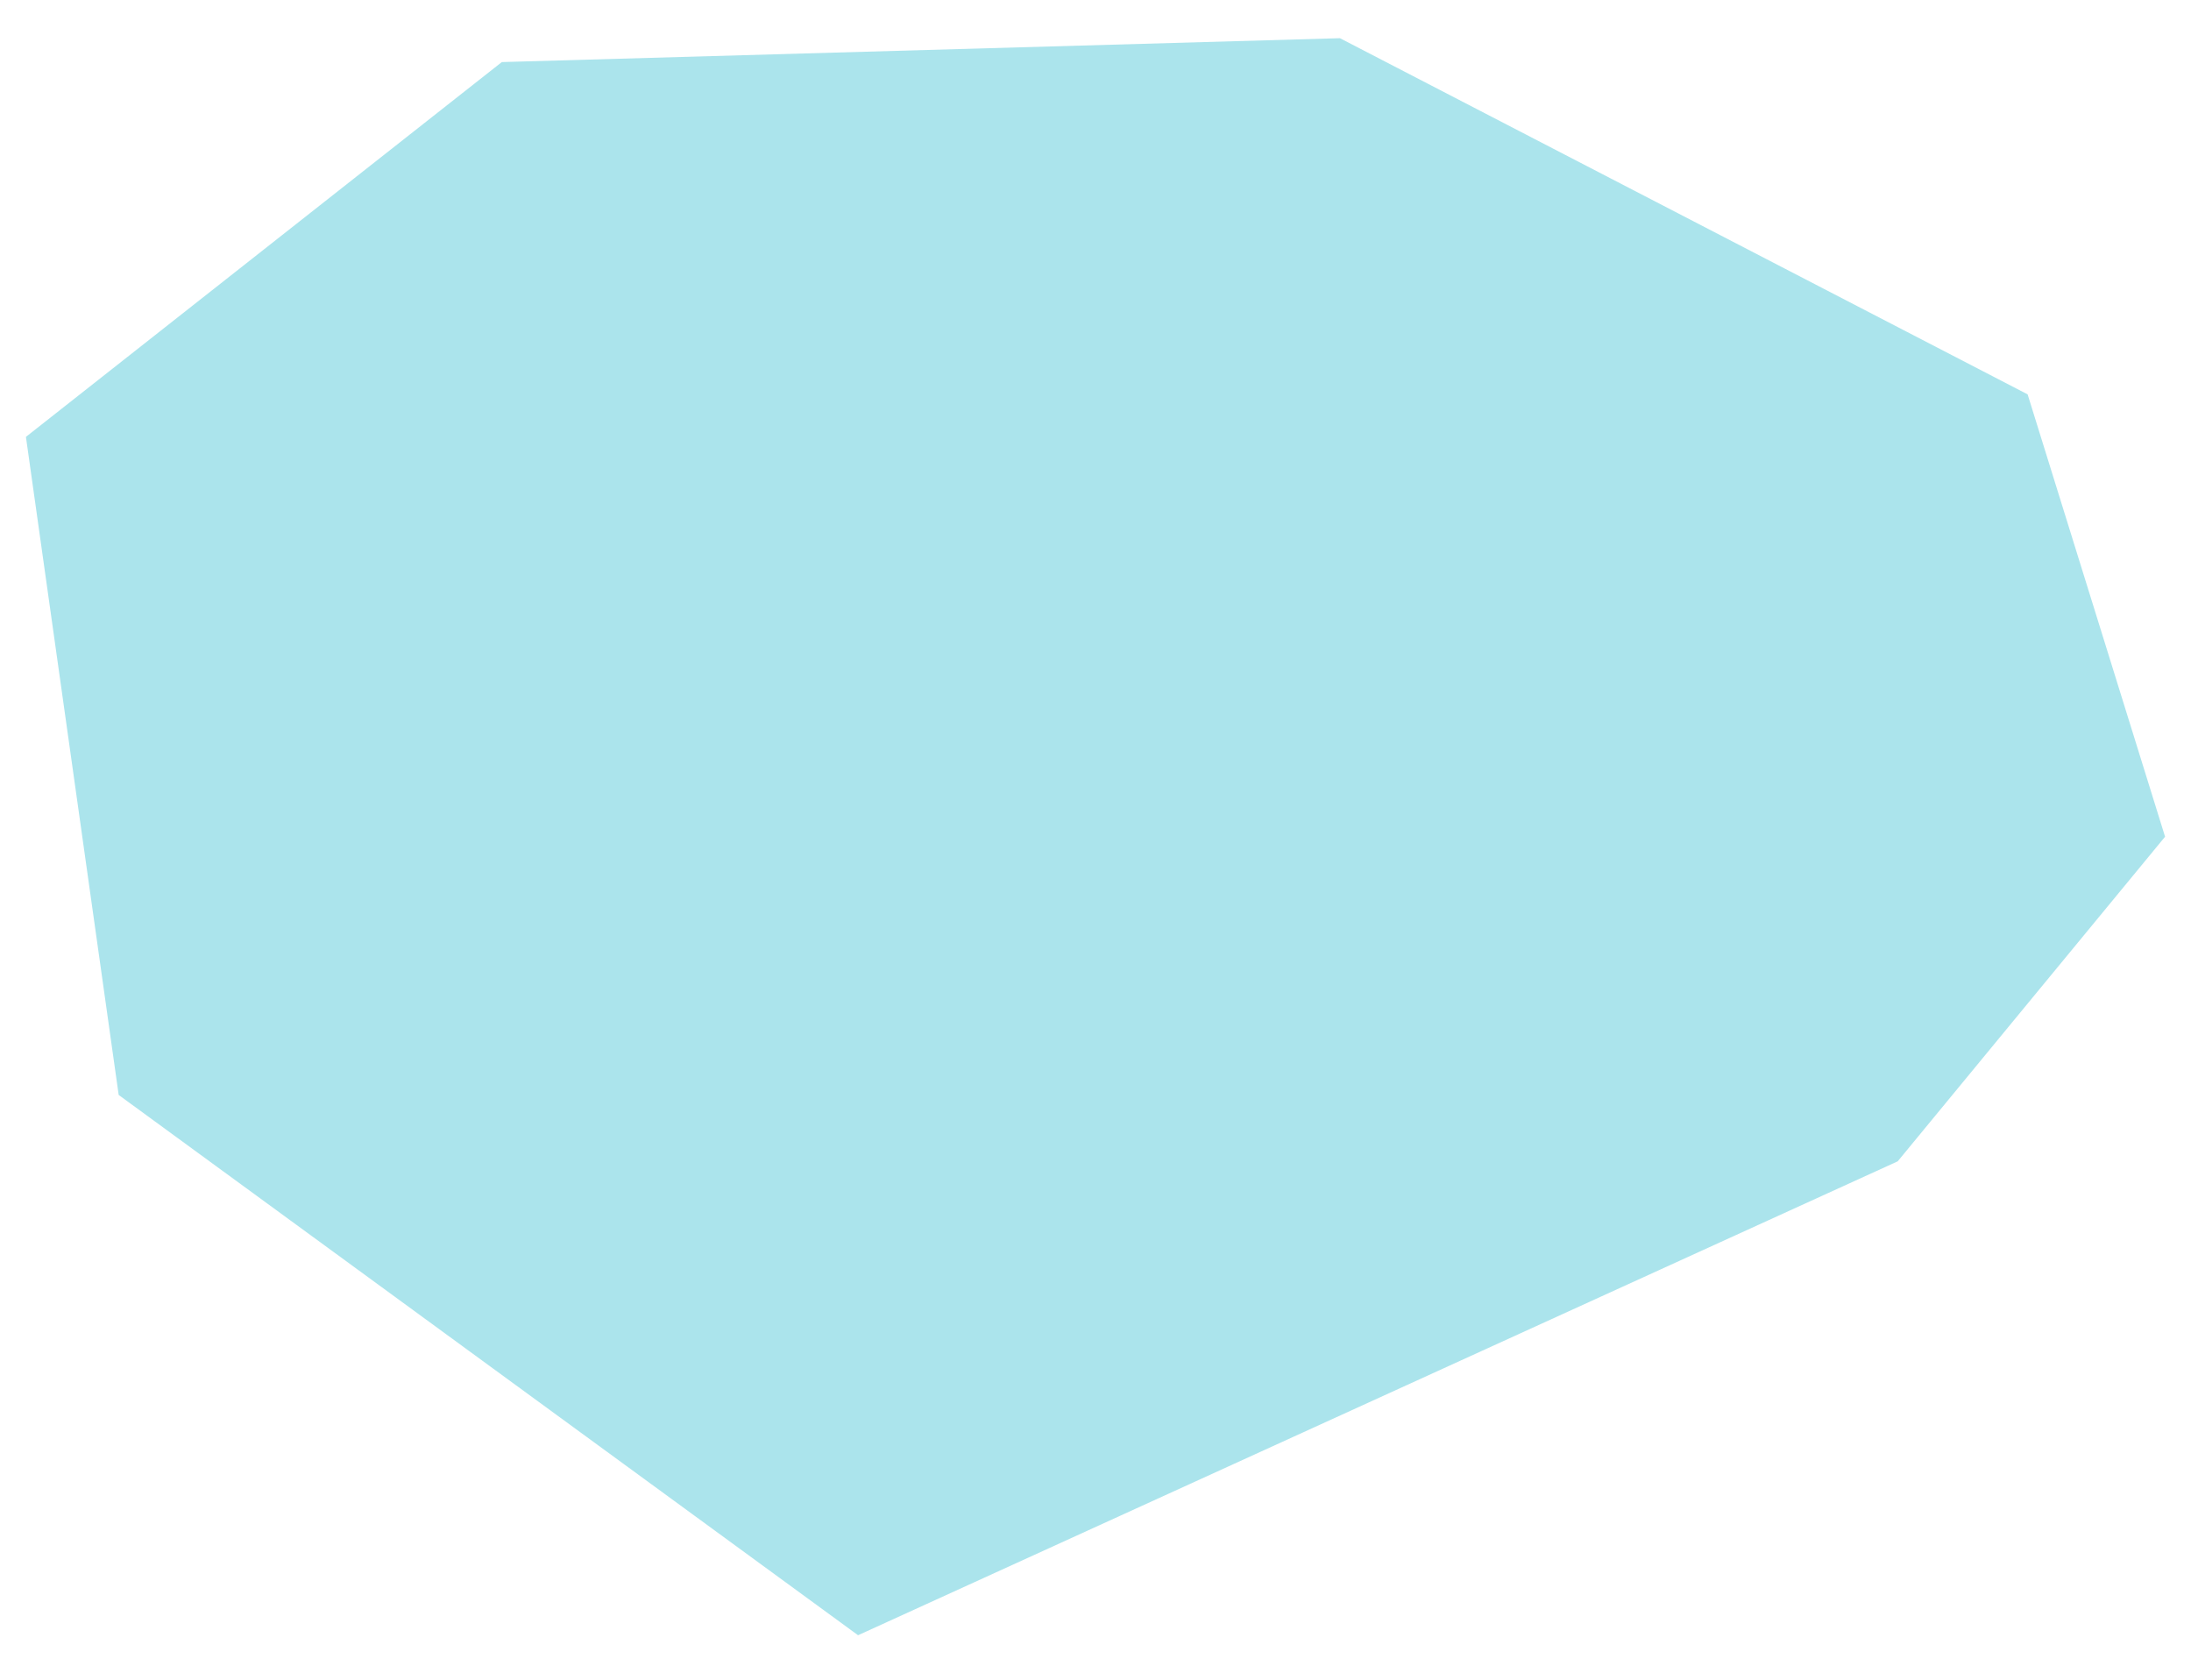 <?xml version="1.0" encoding="UTF-8" standalone="no"?>
<svg width="30px" height="23px" viewBox="0 0 30 23" version="1.1" xmlns="http://www.w3.org/2000/svg" xmlns:xlink="http://www.w3.org/1999/xlink" xmlns:sketch="http://www.bohemiancoding.com/sketch/ns">
    <!-- Generator: Sketch 3.3.2 (12043) - http://www.bohemiancoding.com/sketch -->
    <title>Graph_Gesteinsart_mouseover</title>
    <desc>Created with Sketch.</desc>
    <defs></defs>
    <g id="Page-1" stroke="none" stroke-width="1" fill="none" fill-rule="evenodd" sketch:type="MSPage">
        <g id="Startscreen-2-Copy-16" sketch:type="MSArtboardGroup" transform="translate(-583, -317)" fill="#ABE4EC">
            <path d="M589.871,317.85 L583.355,322.982 L584.625,331.993 L594.749,339.391 L608.984,332.902 L612.645,328.457 L610.763,322.4 L601.347,317.523 L589.871,317.85 Z" id="Graph_Gesteinsart_mouseover" sketch:type="MSShapeGroup"></path>
        </g>
    </g>
</svg>